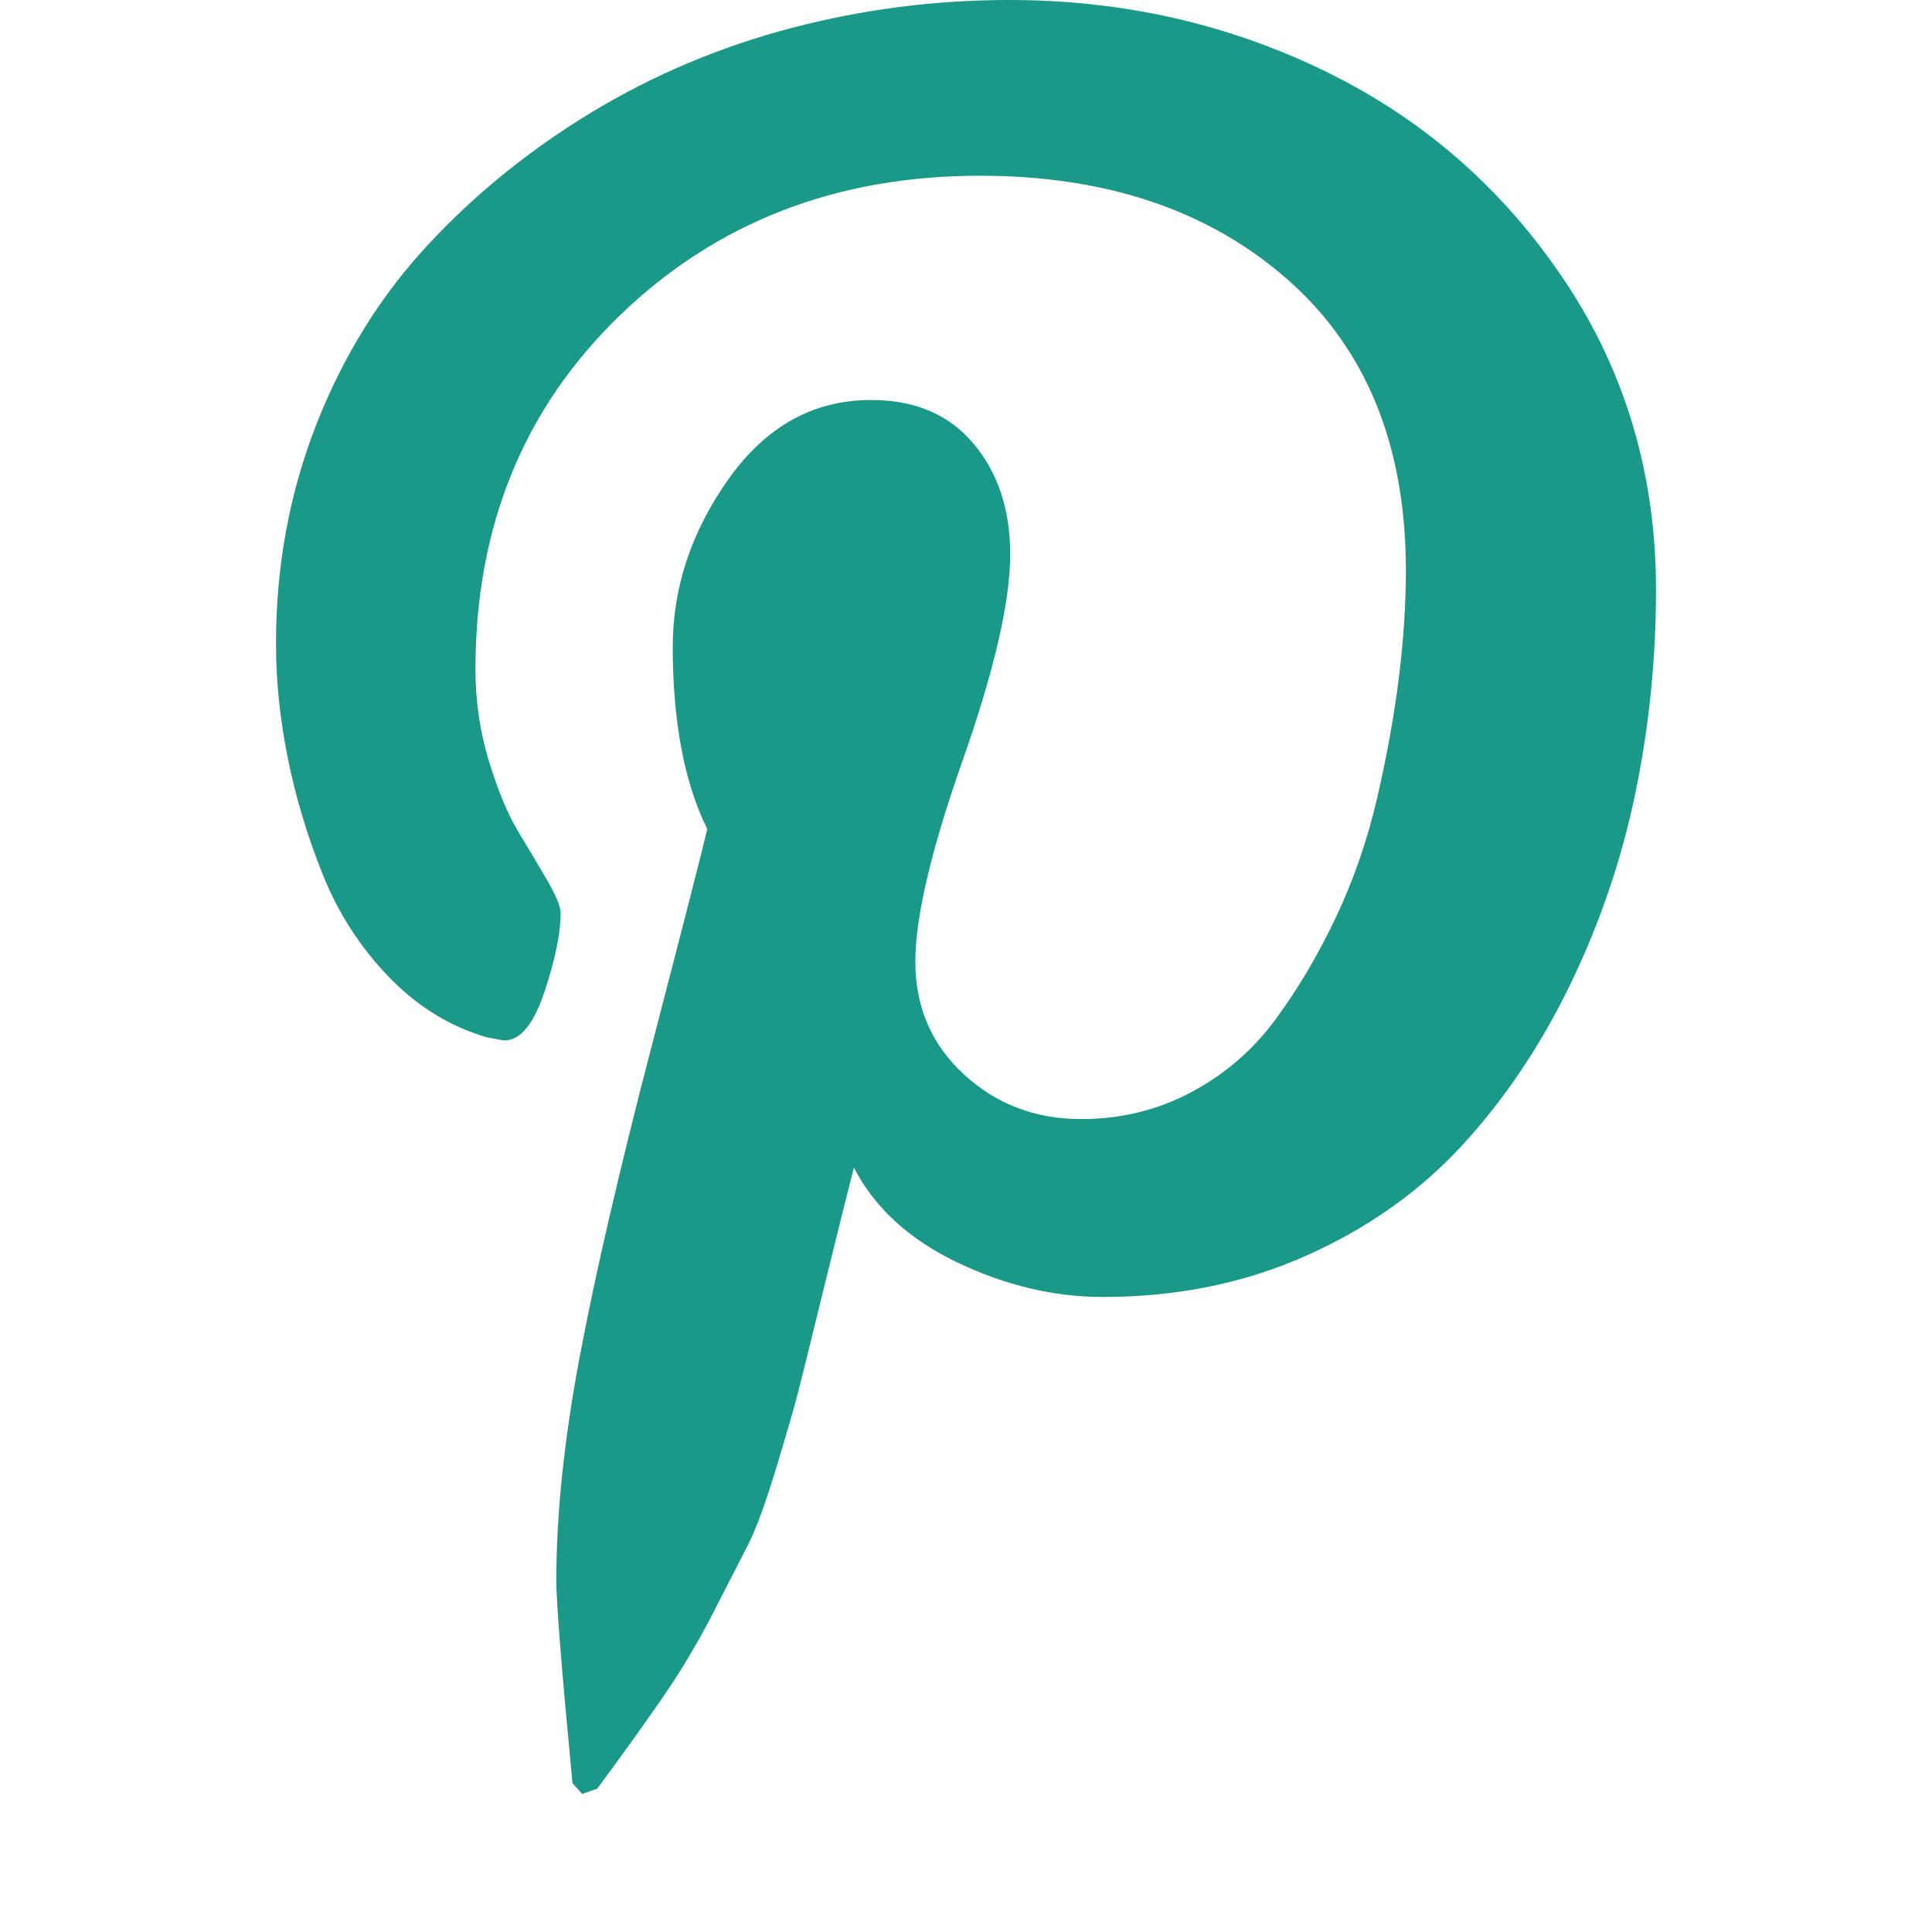 <?xml version="1.0" encoding="utf-8"?>
<svg height="1792" viewBox="0 0 1792 1792" width="1792" xmlns="http://www.w3.org/2000/svg">
 <path d="M256 597q0-108 37.5-203.5t103.5-166.5 152-123 185-78 202-26q158 0 294 66.5t221 193.5 85 287q0 96-19 188t-60 177-100 149.5-145 103-189 38.5q-68 0-135-32t-96-88q-10 39-28 112.5t-23.5 95-20.5 71-26 71-32 62.5-46 77.5-62 86.5l-14 5-9-10q-15-157-15-188 0-92 21.5-206.5t66.5-287.5 52-203q-32-65-32-169 0-83 52-156t132-73q61 0 95 40.5t34 102.5q0 66-44 191t-44 187q0 63 45 104.5t109 41.5q55 0 102-25t78.5-68 56-95 38-110.5 20-111 6.5-99.5q0-173-109.5-269.5t-285.5-96.5q-200 0-334 129.5t-134 328.5q0 44 12.5 85t27 65 27 45.5 12.5 30.5q0 28-15 73t-37 45q-2 0-17-3-51-15-90.5-56t-61-94.5-32.5-108-11-106.5z" fill="#1a9988ff"/>
</svg>
